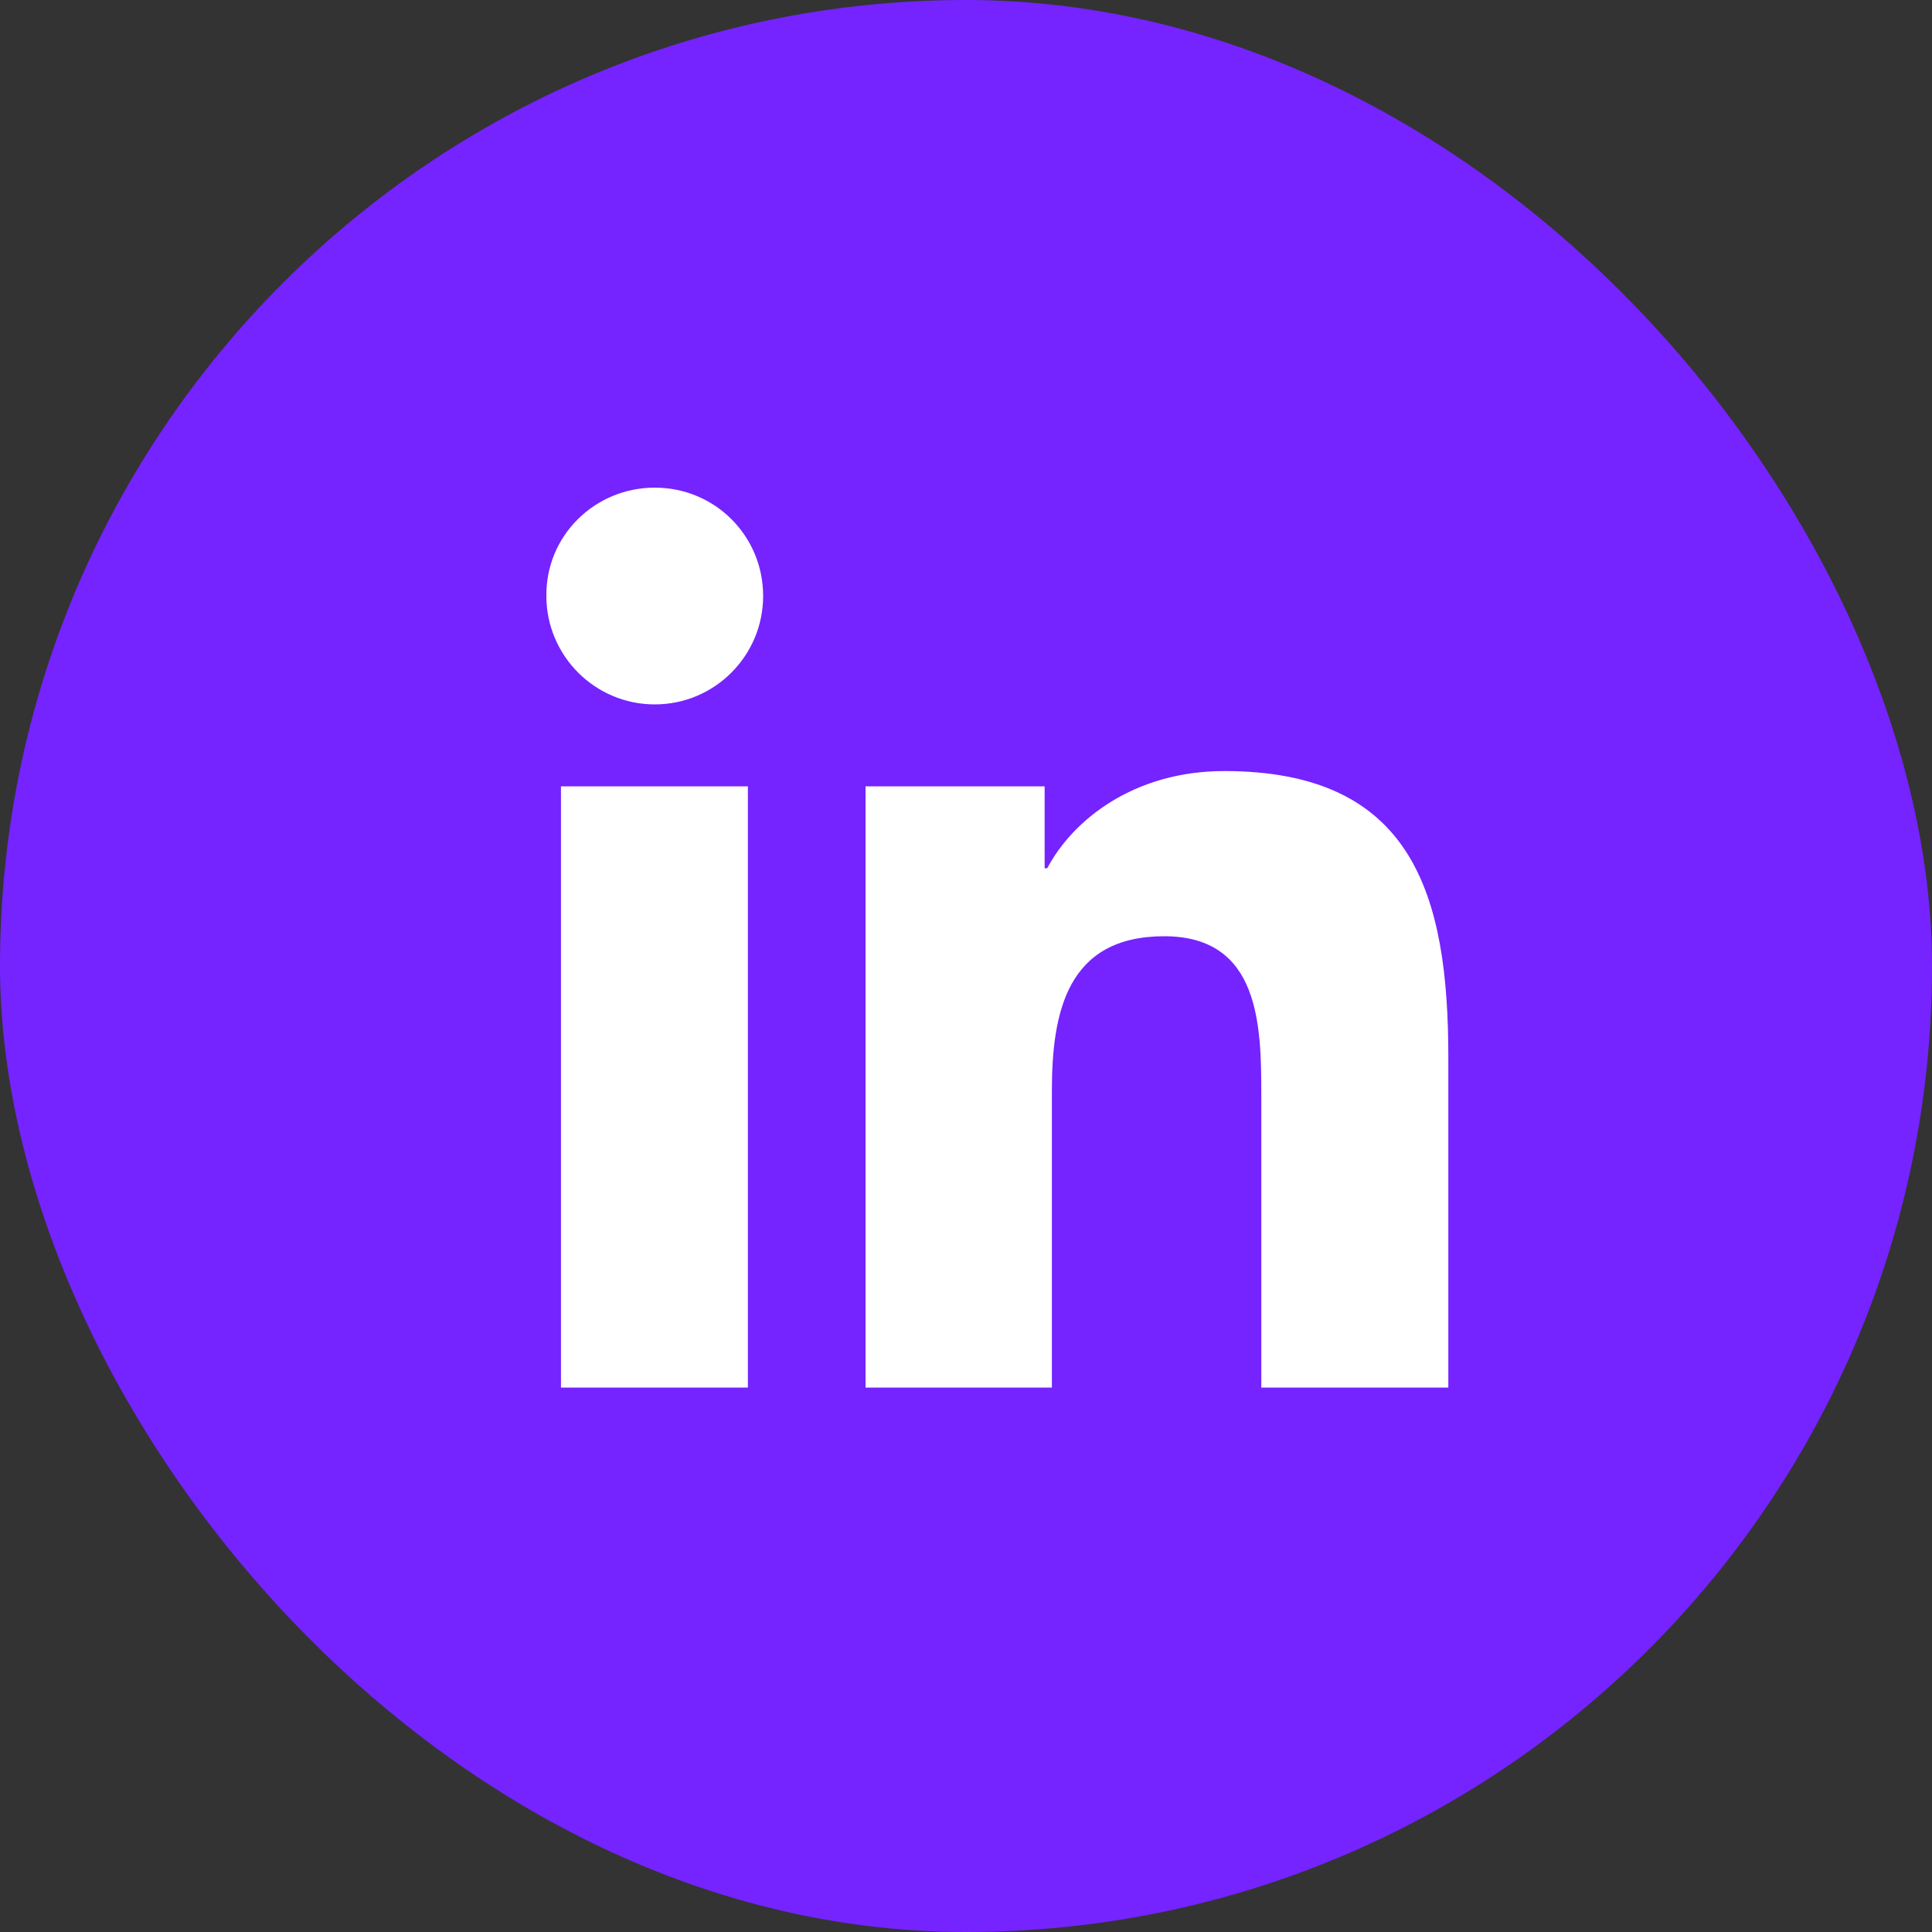 <svg width="20" height="20" viewBox="0 0 20 20" fill="none" xmlns="http://www.w3.org/2000/svg">
<rect x="0" y="0" width="20" height="20" fill="#333333" stroke="none"/>
<rect width="20" height="20" rx="10" fill="#7523FF"/>
<path d="M5.807 8.14H7.742V14.364H5.807V8.14ZM6.778 5.048C7.401 5.048 7.9 5.547 7.9 6.17C7.9 6.785 7.401 7.292 6.778 7.292C6.156 7.292 5.656 6.785 5.656 6.17C5.649 5.547 6.156 5.048 6.778 5.048Z" fill="white"/>
<path d="M8.96 8.14H10.814V8.988H10.841C11.101 8.495 11.73 7.982 12.674 7.982C14.63 7.982 14.993 9.268 14.993 10.944V14.364H13.057V11.341C13.057 10.616 13.043 9.692 12.052 9.692C11.046 9.692 10.889 10.479 10.889 11.293V14.364H8.96V8.14Z" fill="white"/>
</svg>
